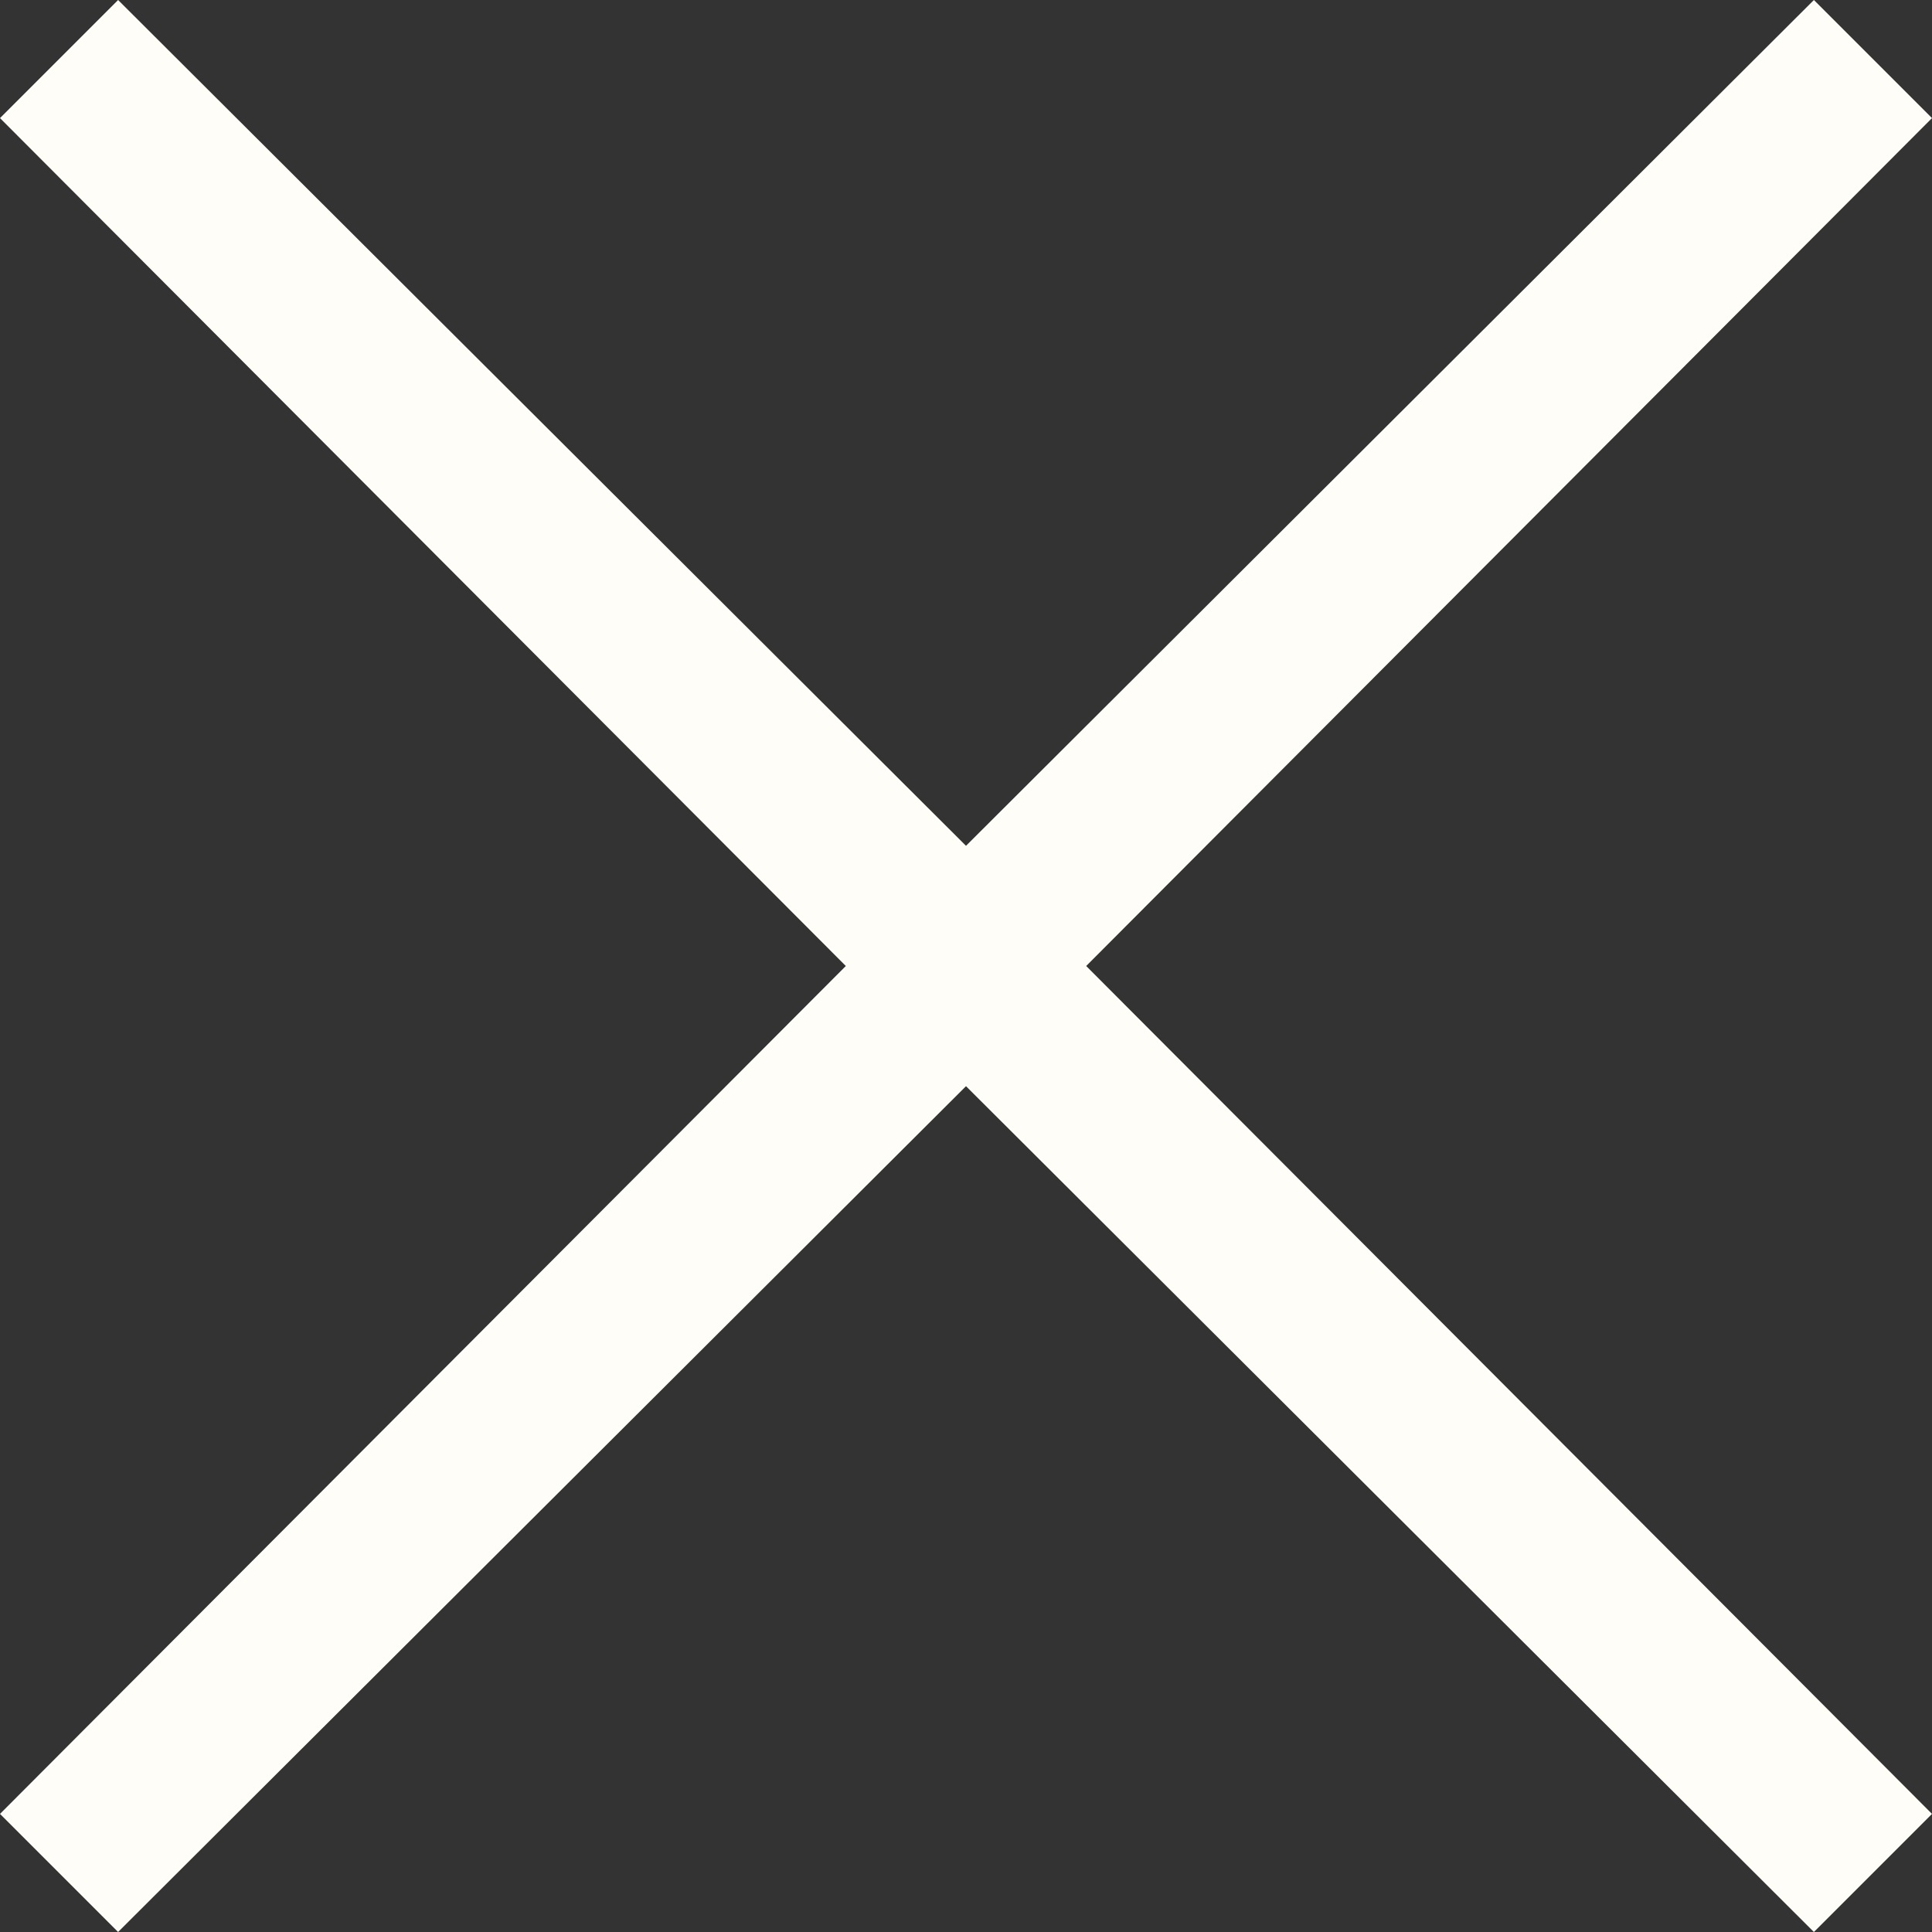 <svg width="24" height="24" viewBox="0 0 24 24" fill="none" xmlns="http://www.w3.org/2000/svg">
<rect x="0" y="0" width="24" height="24" fill="#333333" stroke="none"/>
<path d="M1.467 24L12 13.493L22.533 24L24 22.533L13.493 12L24 1.467L22.533 0L12 10.507L1.467 0L0 1.467L10.507 12L0 22.533L1.467 24Z" fill="#FFFDF8"/>
</svg>
